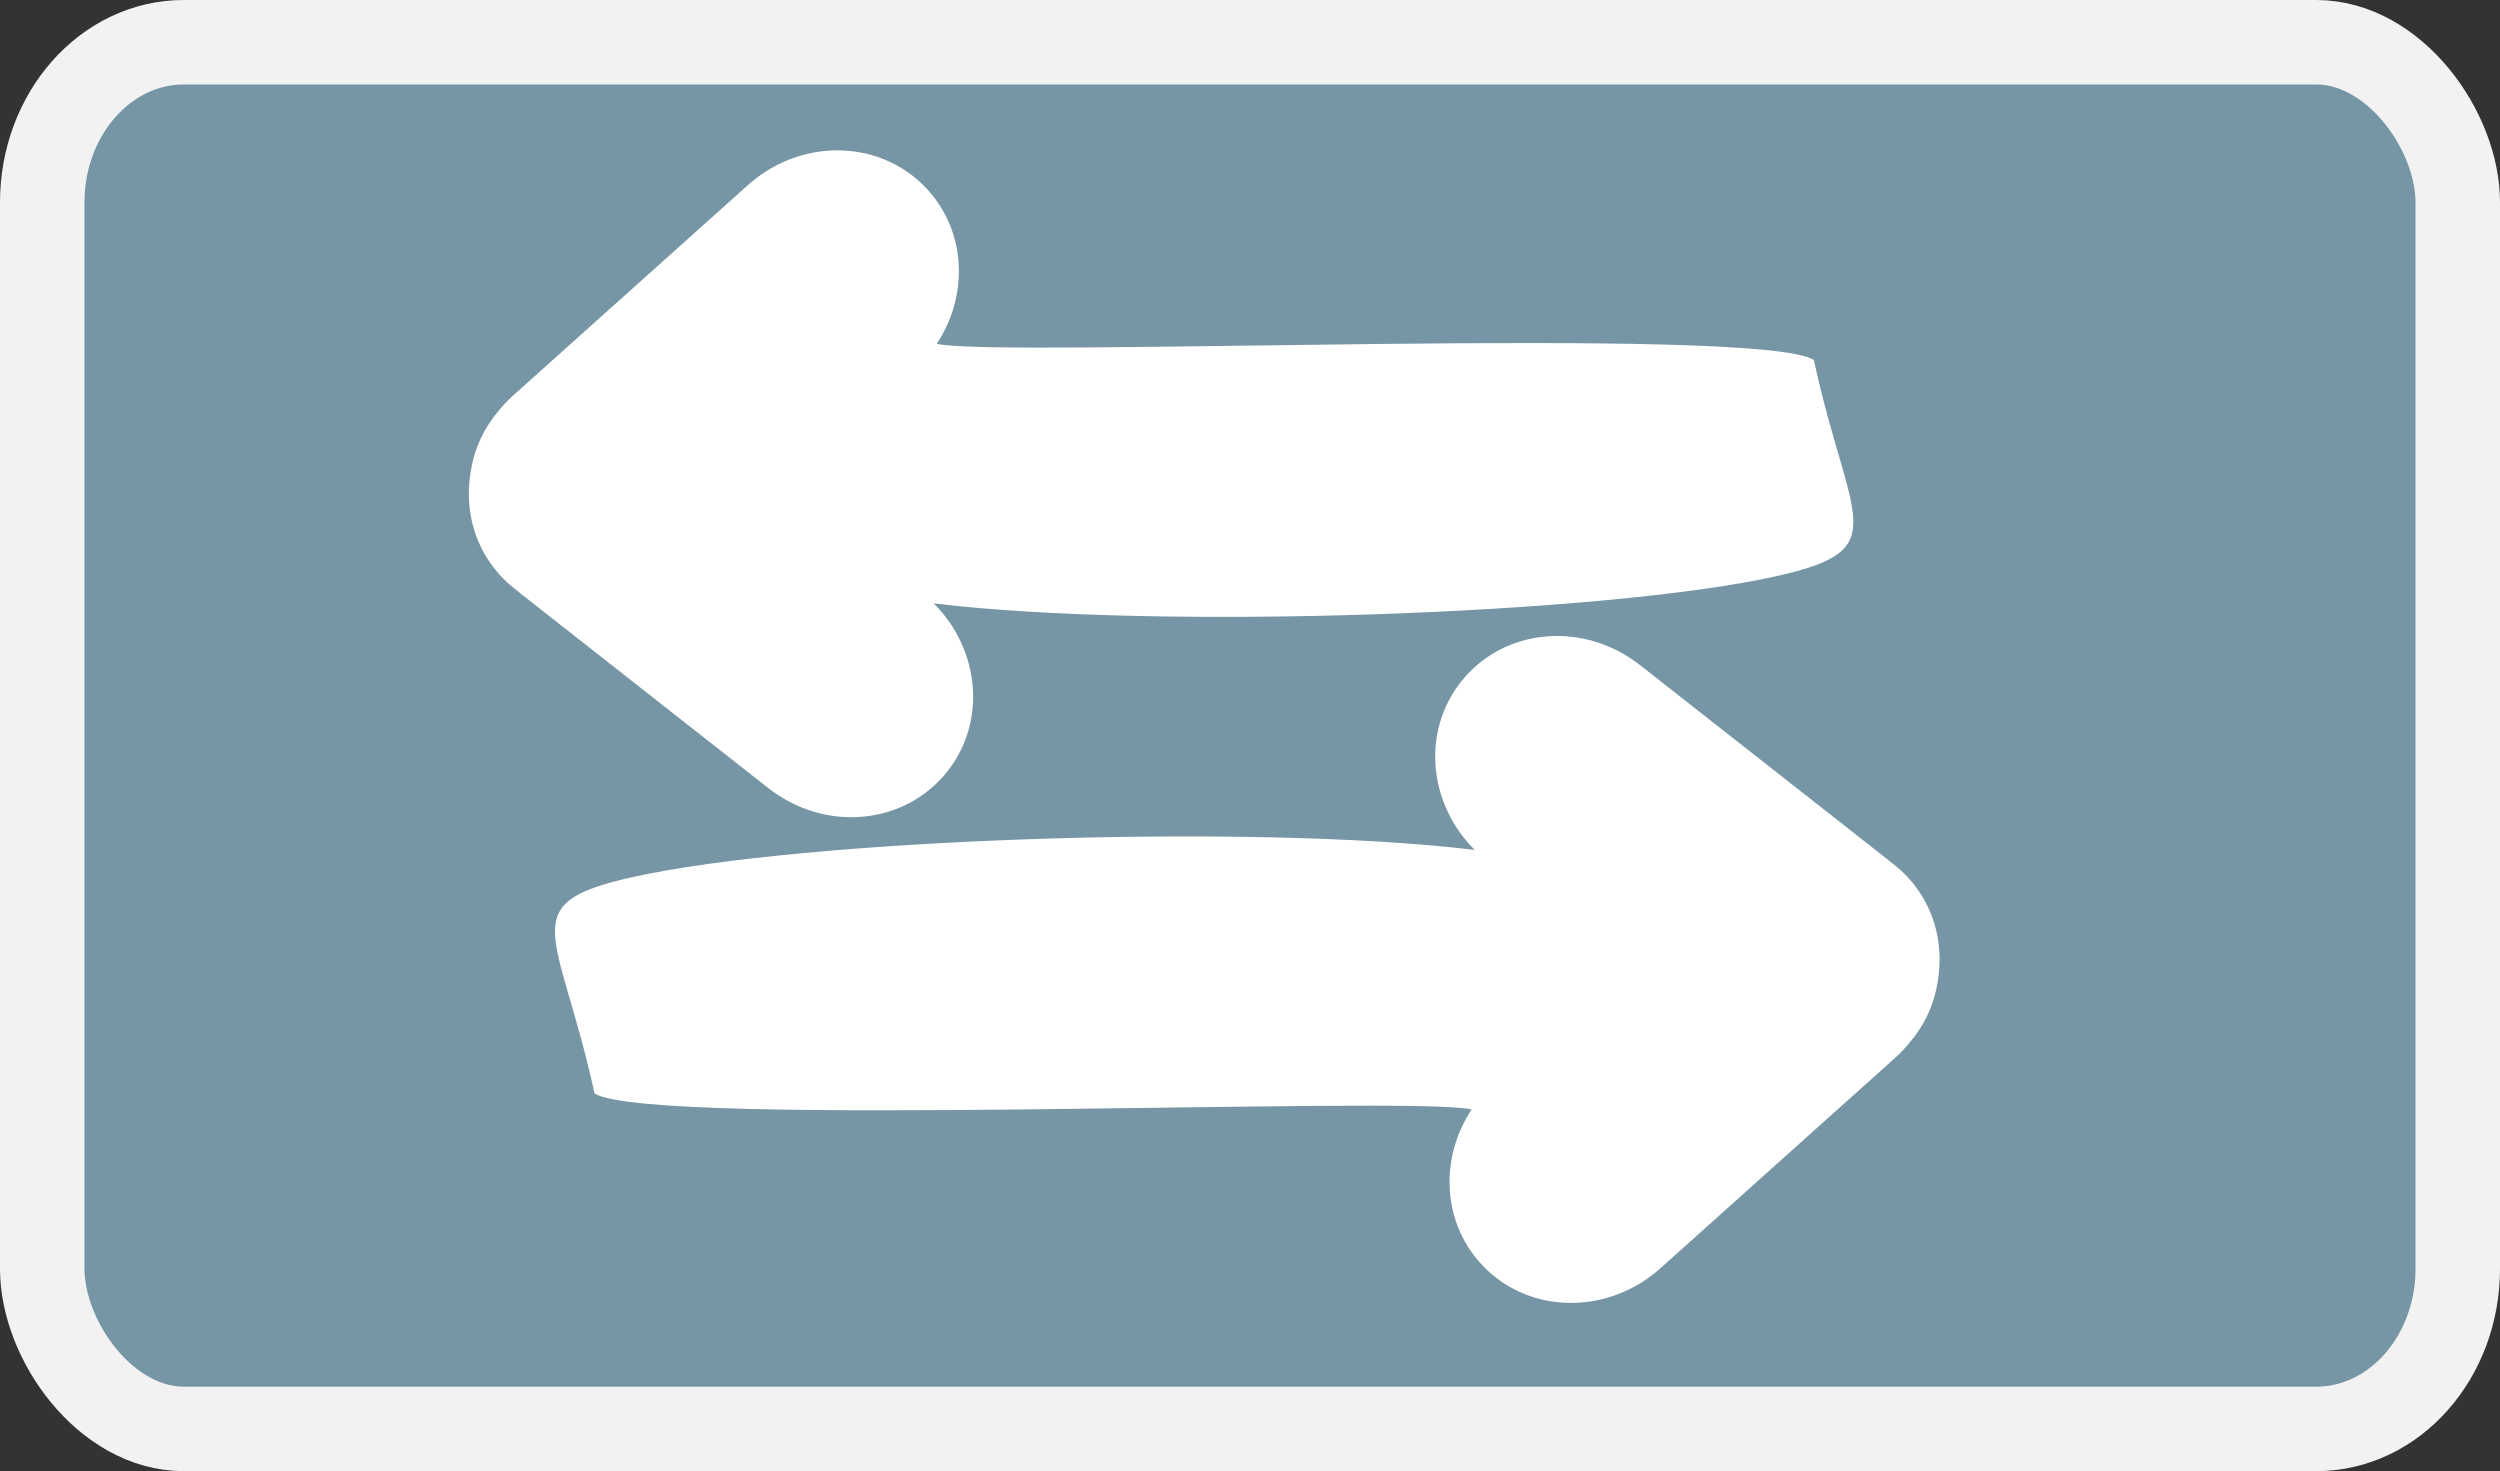 <?xml version="1.0" encoding="UTF-8" standalone="no"?>
<!-- Created with Inkscape (http://www.inkscape.org/) -->

<svg
   xmlns:dc="http://purl.org/dc/elements/1.1/"
   xmlns:cc="http://creativecommons.org/ns#"
   xmlns:rdf="http://www.w3.org/1999/02/22-rdf-syntax-ns#"
   xmlns:svg="http://www.w3.org/2000/svg"
   xmlns="http://www.w3.org/2000/svg"
   xmlns:sodipodi="http://sodipodi.sourceforge.net/DTD/sodipodi-0.dtd"
   xmlns:inkscape="http://www.inkscape.org/namespaces/inkscape"
   width="91.741"
   height="53.986"
   id="svg4211"
   version="1.1"
   inkscape:version="0.91 r13725"
   sodipodi:docname="flip.svg">
  <rect width="100%" height="100%" fill="#333333" stroke="none"/>
  <defs
     id="defs4213" />
  <sodipodi:namedview
     id="base"
     pagecolor="#8b8b8b"
     bordercolor="#666666"
     borderopacity="1.0"
     inkscape:pageopacity="0"
     inkscape:pageshadow="2"
     inkscape:zoom="7.919596"
     inkscape:cx="55.157904"
     inkscape:cy="6.0172257"
     inkscape:document-units="px"
     inkscape:current-layer="layer1"
     showgrid="false"
     fit-margin-top="0"
     fit-margin-left="0"
     fit-margin-right="0"
     fit-margin-bottom="0"
     inkscape:window-width="3200"
     inkscape:window-height="1679"
     inkscape:window-x="0"
     inkscape:window-y="0"
     inkscape:window-maximized="1" />
  <g
     inkscape:label="Calque 1"
     inkscape:groupmode="layer"
     id="layer1"
     transform="translate(-533.816,-397.211)">
    <rect
       style="color:#000000;clip-rule:nonzero;display:inline;overflow:visible;visibility:visible;opacity:1;isolation:auto;mix-blend-mode:normal;color-interpolation:sRGB;color-interpolation-filters:linearRGB;solid-color:#000000;solid-opacity:1;fill:#7696a6;fill-opacity:1;fill-rule:nonzero;stroke:#f2f2f2;stroke-width:3.1;stroke-linecap:round;stroke-linejoin:bevel;stroke-miterlimit:4;stroke-dasharray:none;stroke-dashoffset:0;stroke-opacity:1;marker:none;color-rendering:auto;image-rendering:auto;shape-rendering:auto;text-rendering:auto;enable-background:accumulate"
       id="rect13038"
       width="88.641"
       height="50.886"
       x="535.366"
       y="398.761"
       rx="5.195"
       ry="5.879" />
    <g
       style="display:inline;stroke-width:2;stroke-miterlimit:4;stroke-dasharray:none"
       id="REPEAT-3"
       transform="matrix(0.45,0.893,-0.893,0.45,617.34,-317.595)">
      <path
         id="path5480-6"
         d="m 635.961,375.635 c 2.268,-0.752 4.737,0.204 5.726,2.317 1.072,2.289 -0.005,5.03 -2.414,6.158 l -10.441,4.893 c -0.073,0.034 -0.146,0.068 -0.22,0.098 -0.002,9.1e-4 -0.003,0.002 -0.005,0.003 -0.242,0.116 -0.502,0.216 -0.769,0.288 -1.292,0.349 -2.598,0.081 -3.652,-0.628 -0.004,-0.002 -0.007,-0.005 -0.011,-0.008 -0.058,-0.04 -0.118,-0.076 -0.175,-0.119 -0.004,-0.002 -0.007,-0.005 -0.011,-0.008 -0.014,-0.01 -0.027,-0.023 -0.041,-0.033 -0.539,-0.392 -0.99,-0.903 -1.313,-1.525 -0.027,-0.053 -0.058,-0.103 -0.084,-0.157 -0.008,-0.017 -0.009,-0.037 -0.017,-0.054 -0.005,-0.011 -0.013,-0.021 -0.018,-0.032 -0.133,-0.277 -0.242,-0.574 -0.325,-0.883 l -3.006,-11.126 c -0.563,-2.087 0.259,-4.194 1.896,-5.264 0.378,-0.247 0.799,-0.439 1.256,-0.562 2.033,-0.549 4.125,0.43 5.167,2.257 1.489,-1.784 12.916,-27.207 15.014,-28.478 5.934,1.535 7.571,0.428 6.463,4.814 -1.571,6.222 -8.427,21.143 -13.02,28.049 z m -13.131,13.962 c -15.932,-11.105 -7.966,-5.553 0,0 z"
         style="fill:#ffffff;fill-opacity:1;stroke:none;stroke-width:2;stroke-linecap:round;stroke-miterlimit:4;stroke-dasharray:none"
         inkscape:connector-curvature="0"
         sodipodi:nodetypes="ccccccccccccccccccccccsccc" />
    </g>
    <path
       id="path5480-6-1"
       d="m 587.93,428.396 c -1.693,-1.687 -1.95,-4.321 -0.509,-6.156 1.561,-1.988 4.494,-2.26 6.586,-0.616 l 9.069,7.12 c 0.064,0.05 0.126,0.099 0.187,0.152 0.002,0.001 0.003,0.002 0.005,0.003 0.213,0.163 0.419,0.351 0.604,0.557 0.893,0.996 1.242,2.284 1.083,3.544 10e-6,0.005 -0.001,0.009 -0.002,0.014 -0.009,0.07 -0.015,0.14 -0.027,0.21 10e-6,0.005 -10e-4,0.009 -0.002,0.014 -0.003,0.017 -0.008,0.035 -0.011,0.051 -0.107,0.657 -0.361,1.291 -0.771,1.859 -0.035,0.048 -0.066,0.098 -0.103,0.146 -0.012,0.015 -0.029,0.025 -0.041,0.039 -0.008,0.009 -0.013,0.021 -0.02,0.031 -0.187,0.243 -0.404,0.475 -0.642,0.688 l -8.582,7.693 c -1.61,1.442 -3.862,1.657 -5.554,0.677 -0.391,-0.226 -0.752,-0.516 -1.068,-0.869 -1.405,-1.568 -1.473,-3.877 -0.311,-5.63 -2.263,-0.526 -30.109,0.714 -32.188,-0.587 -1.301,-5.99 -3.026,-6.953 1.389,-7.938 6.263,-1.398 22.673,-1.993 30.907,-1 z m 18.379,5.44 c -2.744,19.225 -1.372,9.613 0,0 z"
       style="display:inline;fill:#ffffff;fill-opacity:1;stroke:none;stroke-width:2;stroke-linecap:round;stroke-miterlimit:4;stroke-dasharray:none"
       inkscape:connector-curvature="0"
       sodipodi:nodetypes="ccccccccccccccccccccccsccc" />
  </g>
</svg>

